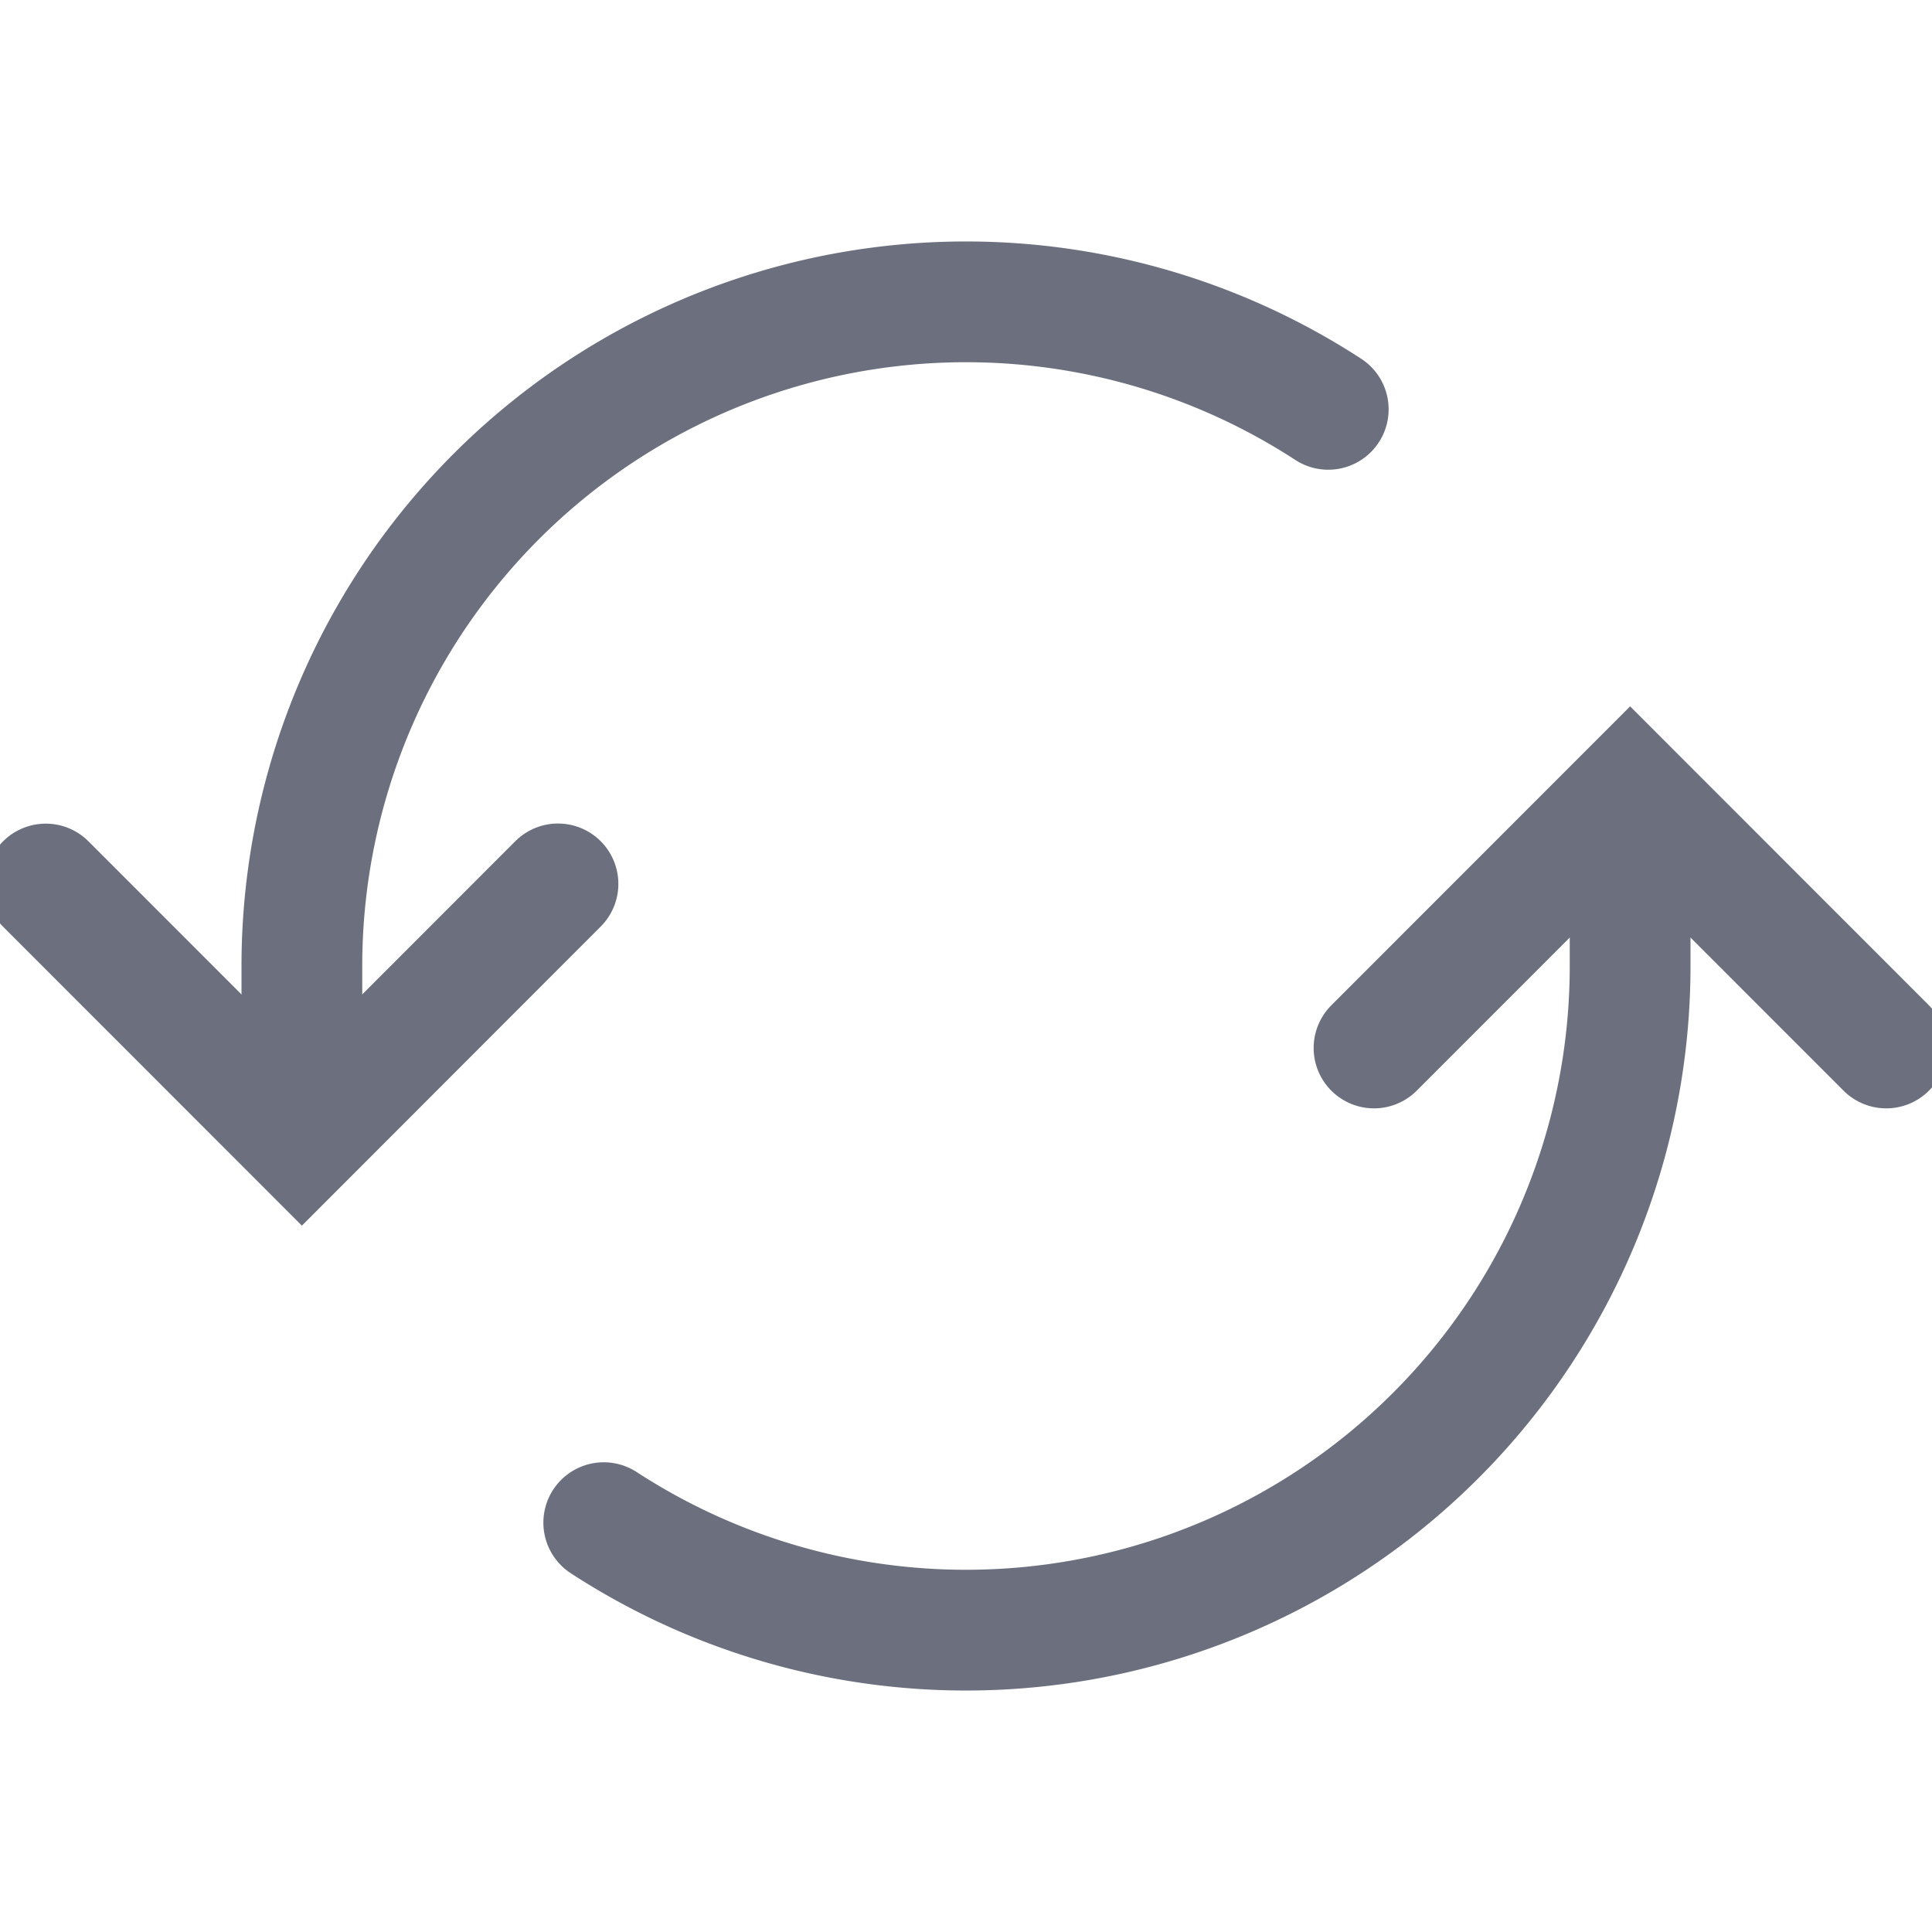 <!--
  - Copyright (C) 2025 The Android Open Source Project
  -
  - Licensed under the Apache License, Version 2.0 (the "License");
  - you may not use this file except in compliance with the License.
  - You may obtain a copy of the License at
  -
  -      http://www.apache.org/licenses/LICENSE-2.0
  -
  - Unless required by applicable law or agreed to in writing, software
  - distributed under the License is distributed on an "AS IS" BASIS,
  - WITHOUT WARRANTIES OR CONDITIONS OF ANY KIND, either express or implied.
  - See the License for the specific language governing permissions and
  - limitations under the License.
  -->
<svg width="16" height="16" viewBox="0 0 16 16" fill="none" xmlns="http://www.w3.org/2000/svg"><g clip-path="url(#clip0_189_15)" stroke="#6C707E" stroke-linecap="round"><path d="M2.5 9V8A5.5 5.5 0 0111 3.39M5 12.61A5.5 5.5 0 0013.5 8V7"/><path d="M.379 7.321L2.5 9.443 4.621 7.32M11.379 8.679L13.5 6.557l2.121 2.122"/></g><defs><clipPath id="clip0_189_15"><path fill="#fff" d="M0 0h16v16H0z"/></clipPath></defs></svg>